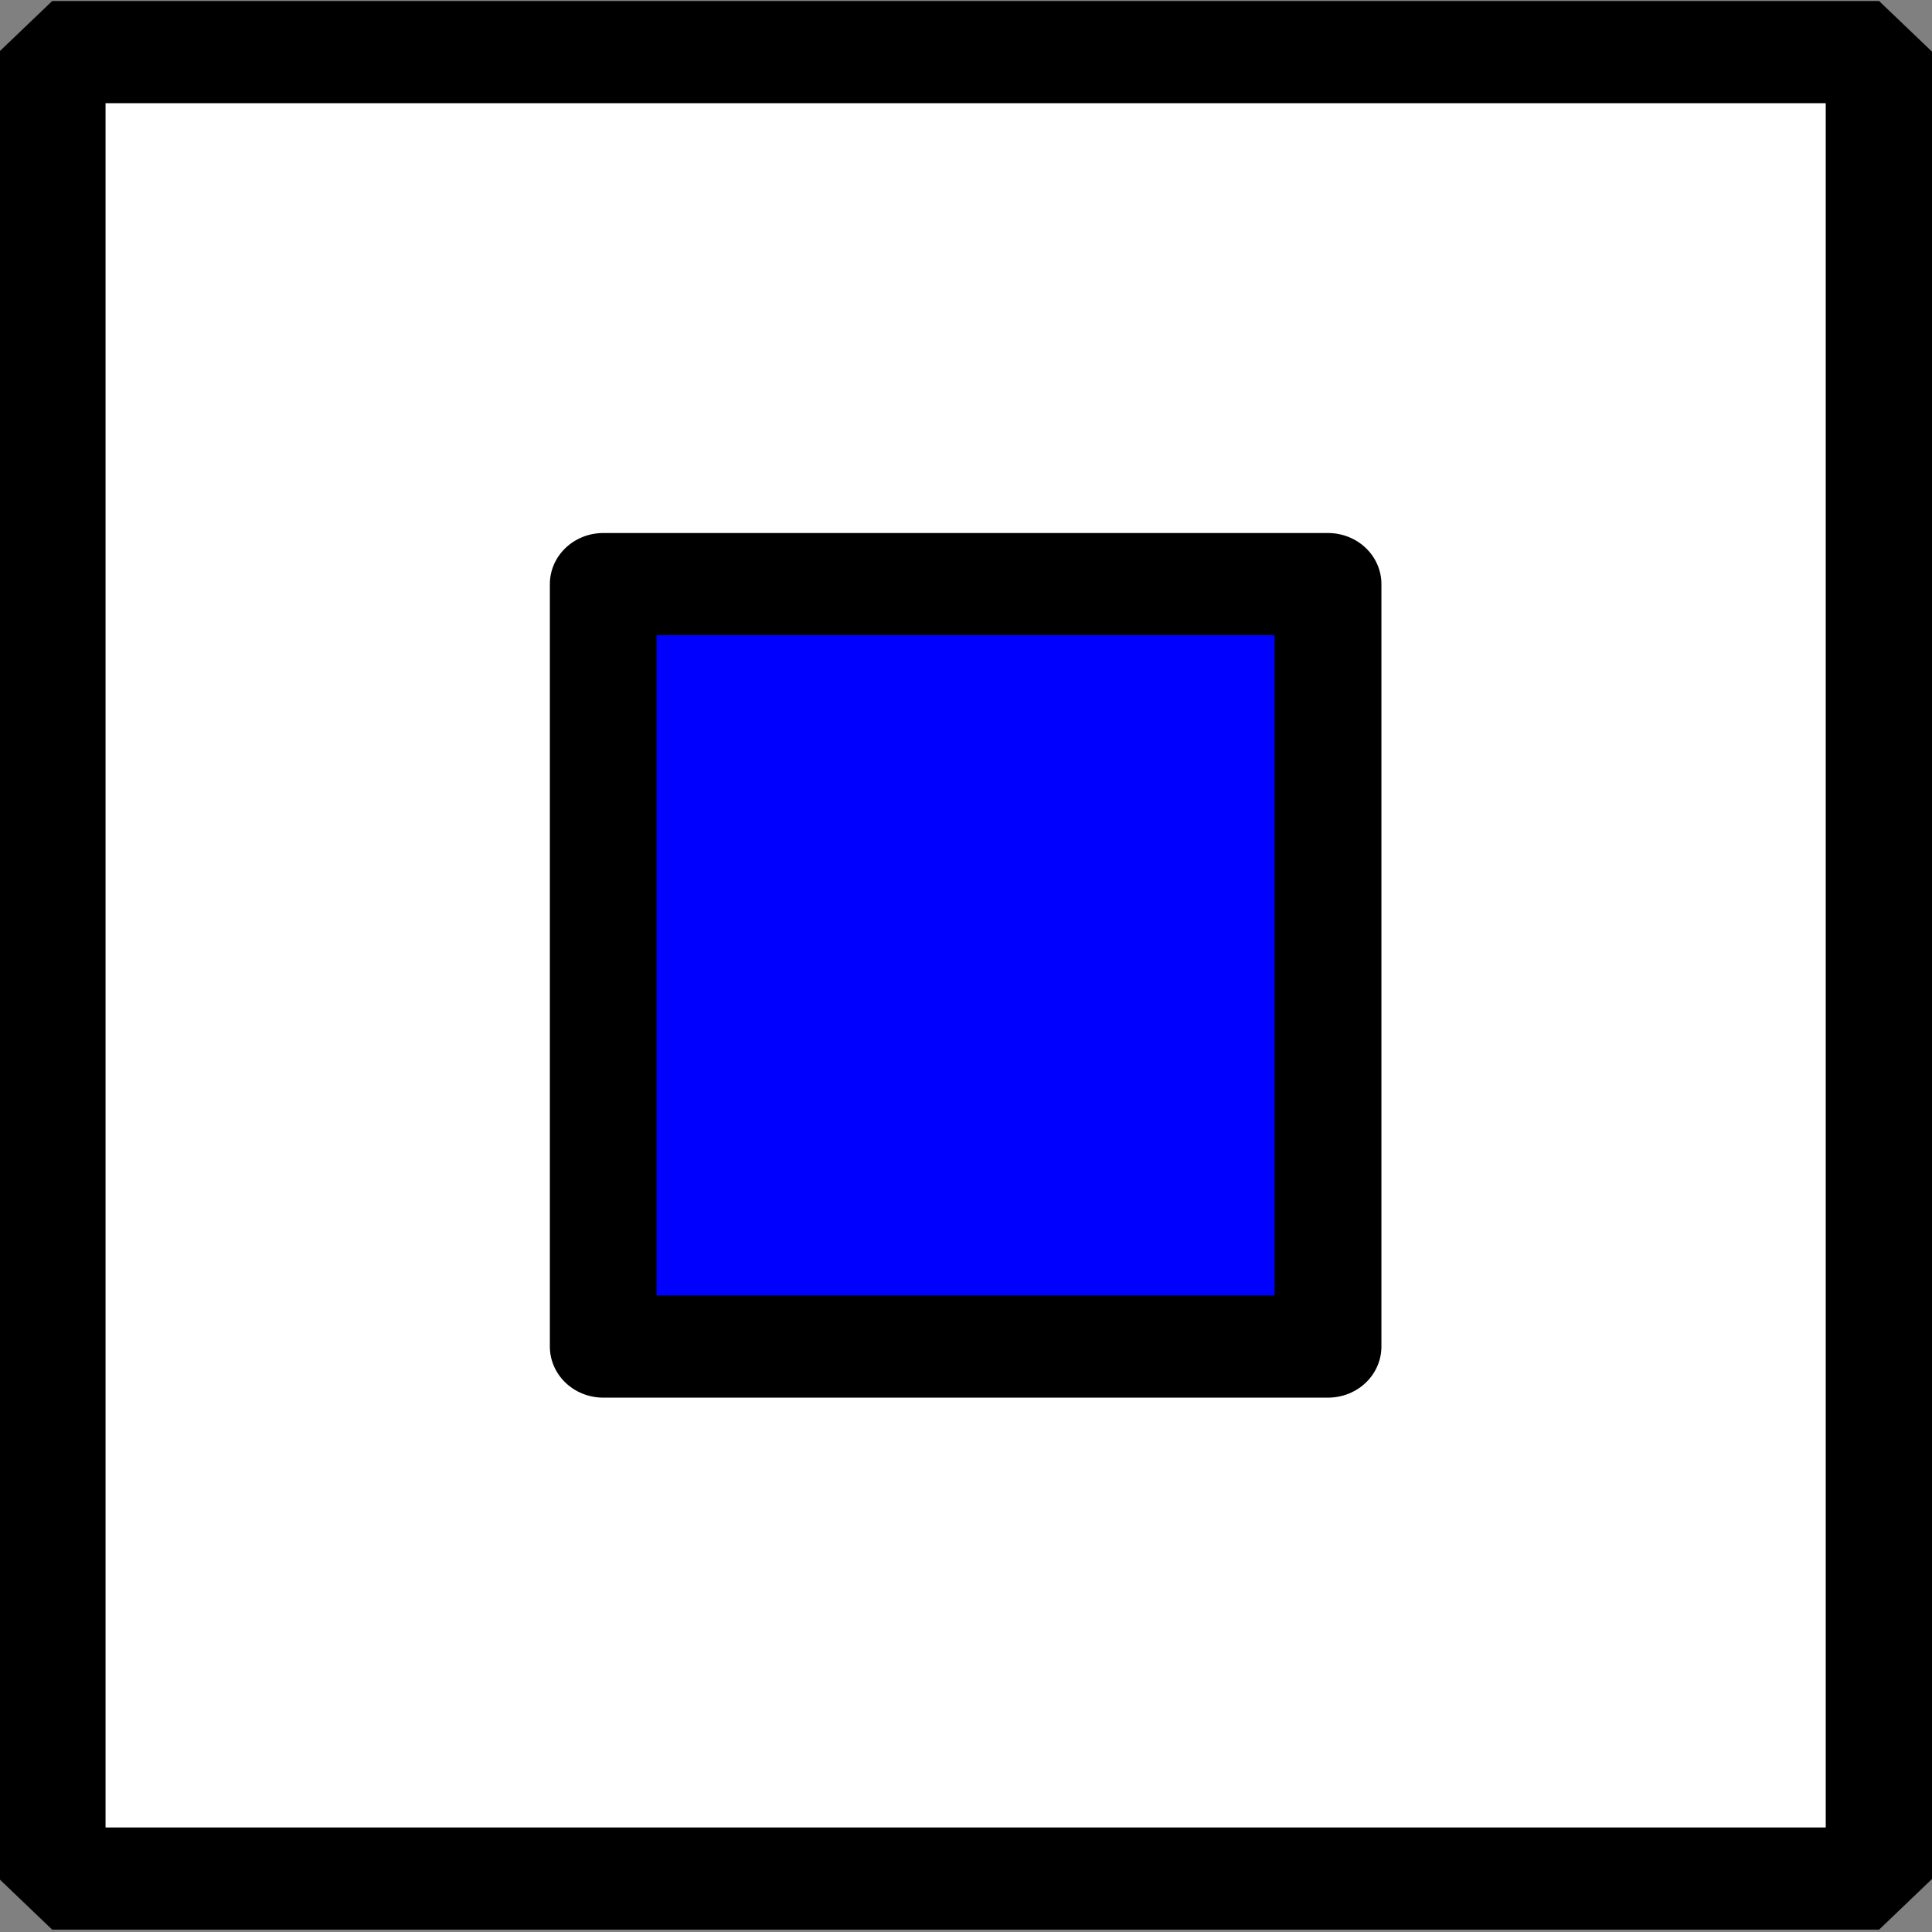 <?xml version="1.0" encoding="UTF-8" standalone="no"?>
<!-- Created with Inkscape (http://www.inkscape.org/) -->

<svg
   width="400"
   height="400"
   viewBox="0 0 400 400"
   version="1.1"
   id="svg1"
   xmlns="http://www.w3.org/2000/svg"
   xmlns:svg="http://www.w3.org/2000/svg">
  <rect x="0" y="0" width="400" height="400" fill="#808080" stroke="none"/>
  <defs
     id="defs1" />
  <g
     id="layer1">
    <g
       id="layer1-3"
       transform="matrix(0.442,0,0,0.423,-38.755,-28.559)">
      <rect
         style="fill:#ffffff;fill-opacity:1;stroke:#000000;stroke-width:50;stroke-linejoin:bevel;stroke-dasharray:none;stroke-opacity:1;paint-order:normal"
         id="rect2"
         width="855.772"
         height="893.948"
         x="112.114"
         y="93.026" />
      <rect
         style="fill:#0000ff;fill-opacity:1;stroke:#000000;stroke-width:50;stroke-linejoin:round;stroke-dasharray:none;stroke-opacity:1"
         id="rect1"
         width="339.516"
         height="373.187"
         x="370.242"
         y="353.407" />
    </g>
  </g>
</svg>
